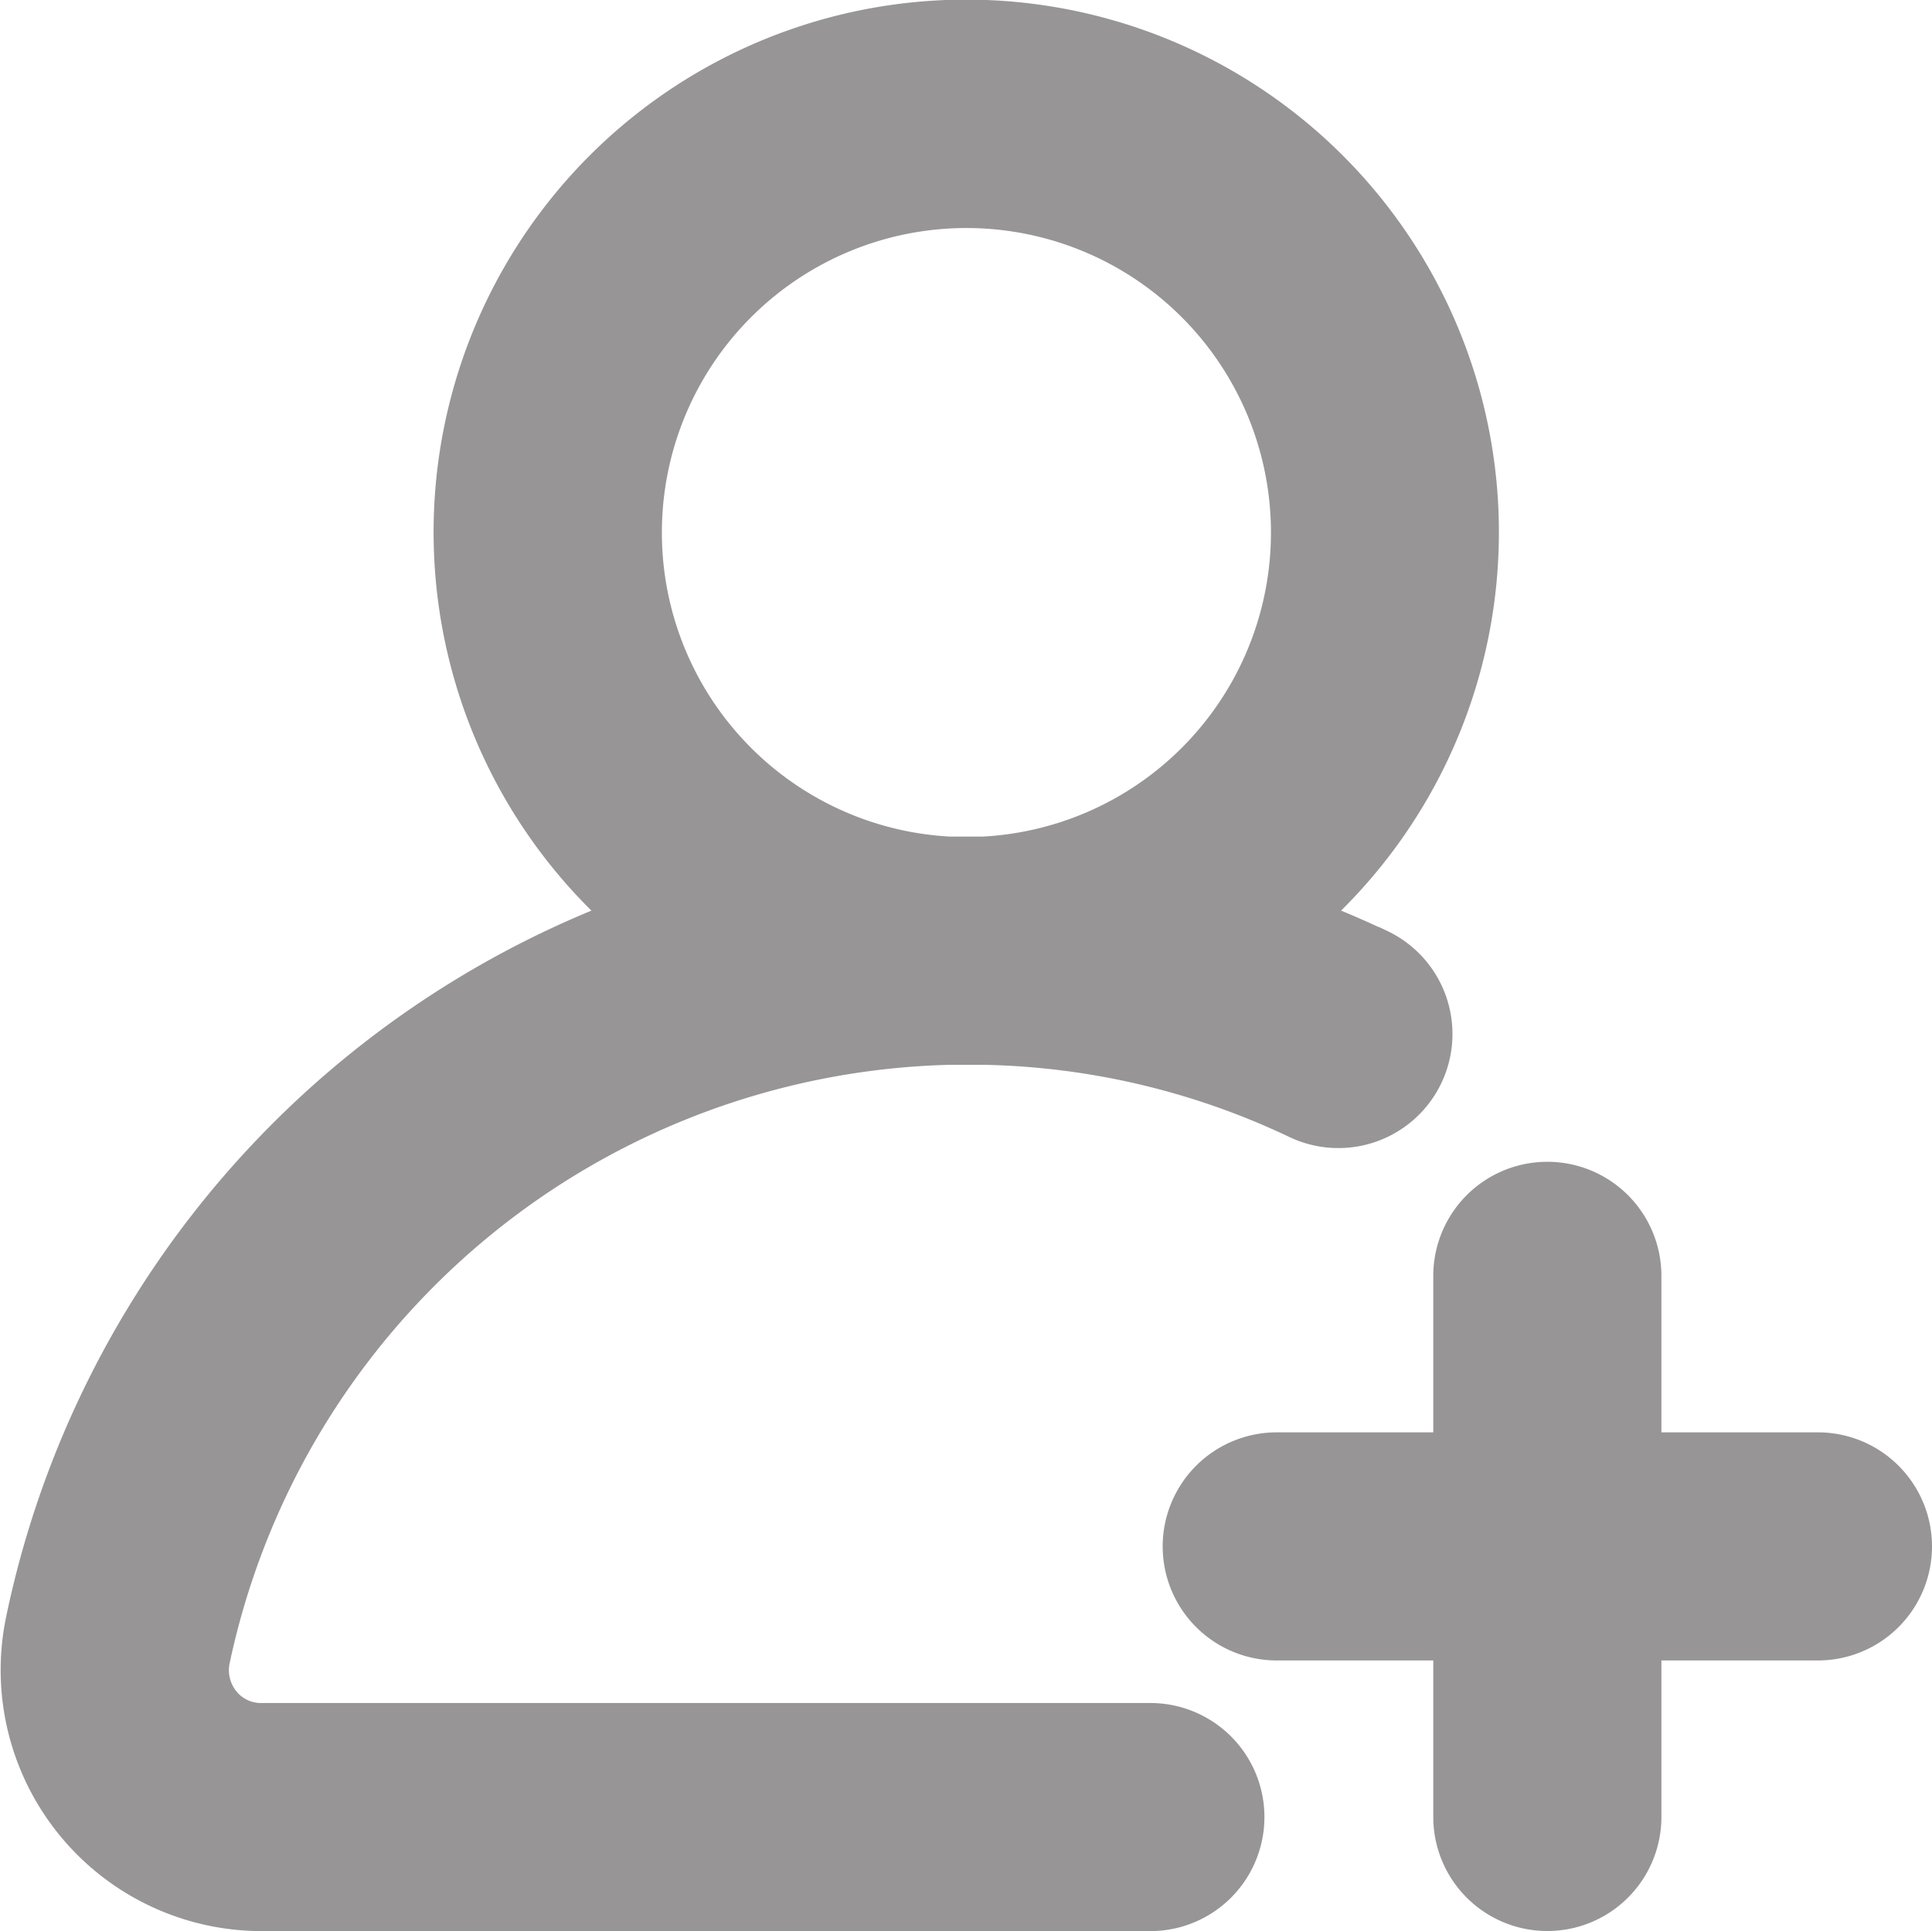 <svg xmlns="http://www.w3.org/2000/svg" width="23.054" height="23.046" viewBox="0 0 23.054 23.046">
  <g id="add-user" transform="translate(0.508 0.5)">
    <g id="Group_1666" data-name="Group 1666">
      <path id="Path_1744" data-name="Path 1744" d="M15.828,11.062a11.2,11.2,0,0,0-1.3-.52,5.856,5.856,0,1,0-7.012,0A11.2,11.2,0,0,0,.056,18.891a2.616,2.616,0,0,0,2.557,3.155H13.219a.861.861,0,1,0,0-1.722H2.614A.875.875,0,0,1,1.925,20a.9.9,0,0,1-.182-.754A9.515,9.515,0,0,1,10.8,11.708q.114,0,.228,0t.231,0a9.381,9.381,0,0,1,3.834.91.861.861,0,0,0,.739-1.556ZM11.233,9.984l-.21,0-.208,0a4.134,4.134,0,1,1,.418,0Z" transform="translate(0 0)" fill="#979595" stroke="#979595" stroke-width="1"/>
      <path id="Path_1745" data-name="Path 1745" d="M329.32,325.229h-2.368v-2.368a.861.861,0,1,0-1.722,0v2.368h-2.368a.861.861,0,0,0,0,1.722h2.368v2.368a.861.861,0,0,0,1.722,0v-2.368h2.368a.861.861,0,0,0,0-1.722Z" transform="translate(-308.135 -308.135)" fill="#979595" stroke="#979595" stroke-width="1"/>
    </g>
  </g>
</svg>
